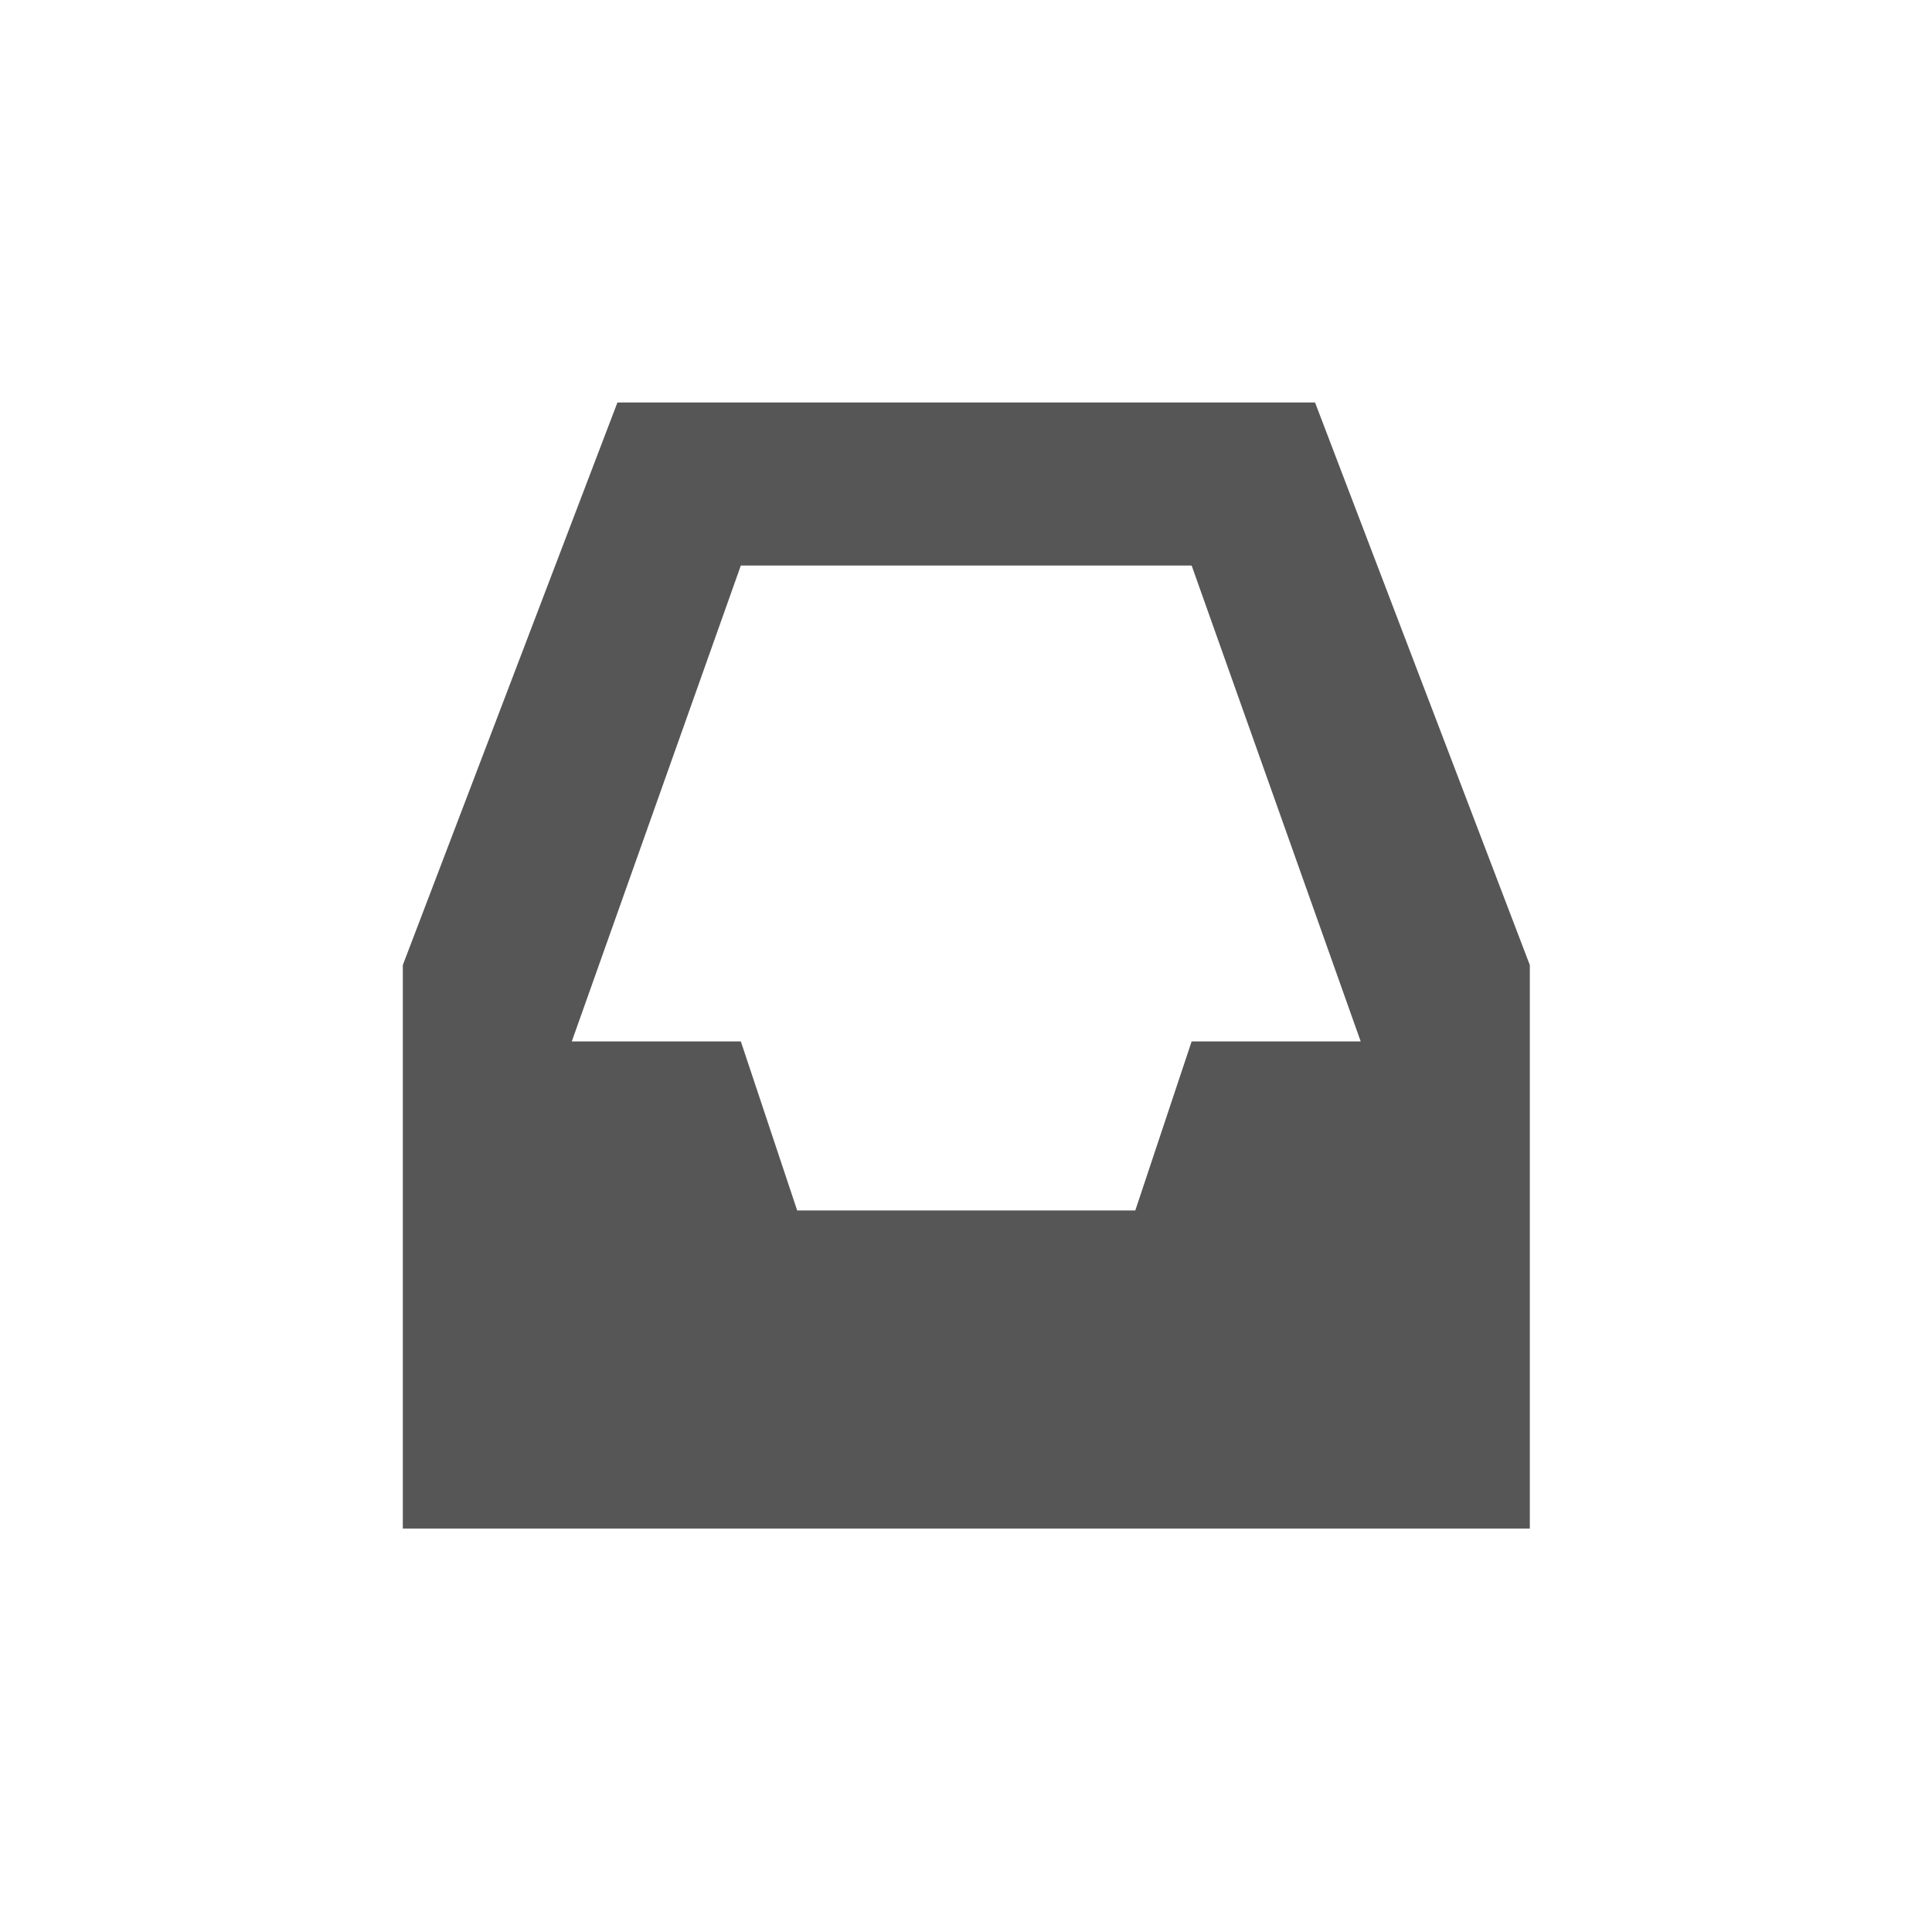 <svg xmlns="http://www.w3.org/2000/svg" width="24" height="24"><defs><style id="current-color-scheme" type="text/css"></style></defs><path d="M7.67 5l-2.666 6.988v7h14v-7L16.336 5H7.67zm1.533 2.025h5.6l2.1 5.912h-2.1l-.7 2.1h-4.2l-.7-2.1h-2.1l2.1-5.912z" fill="currentColor" color="#565656"/></svg>